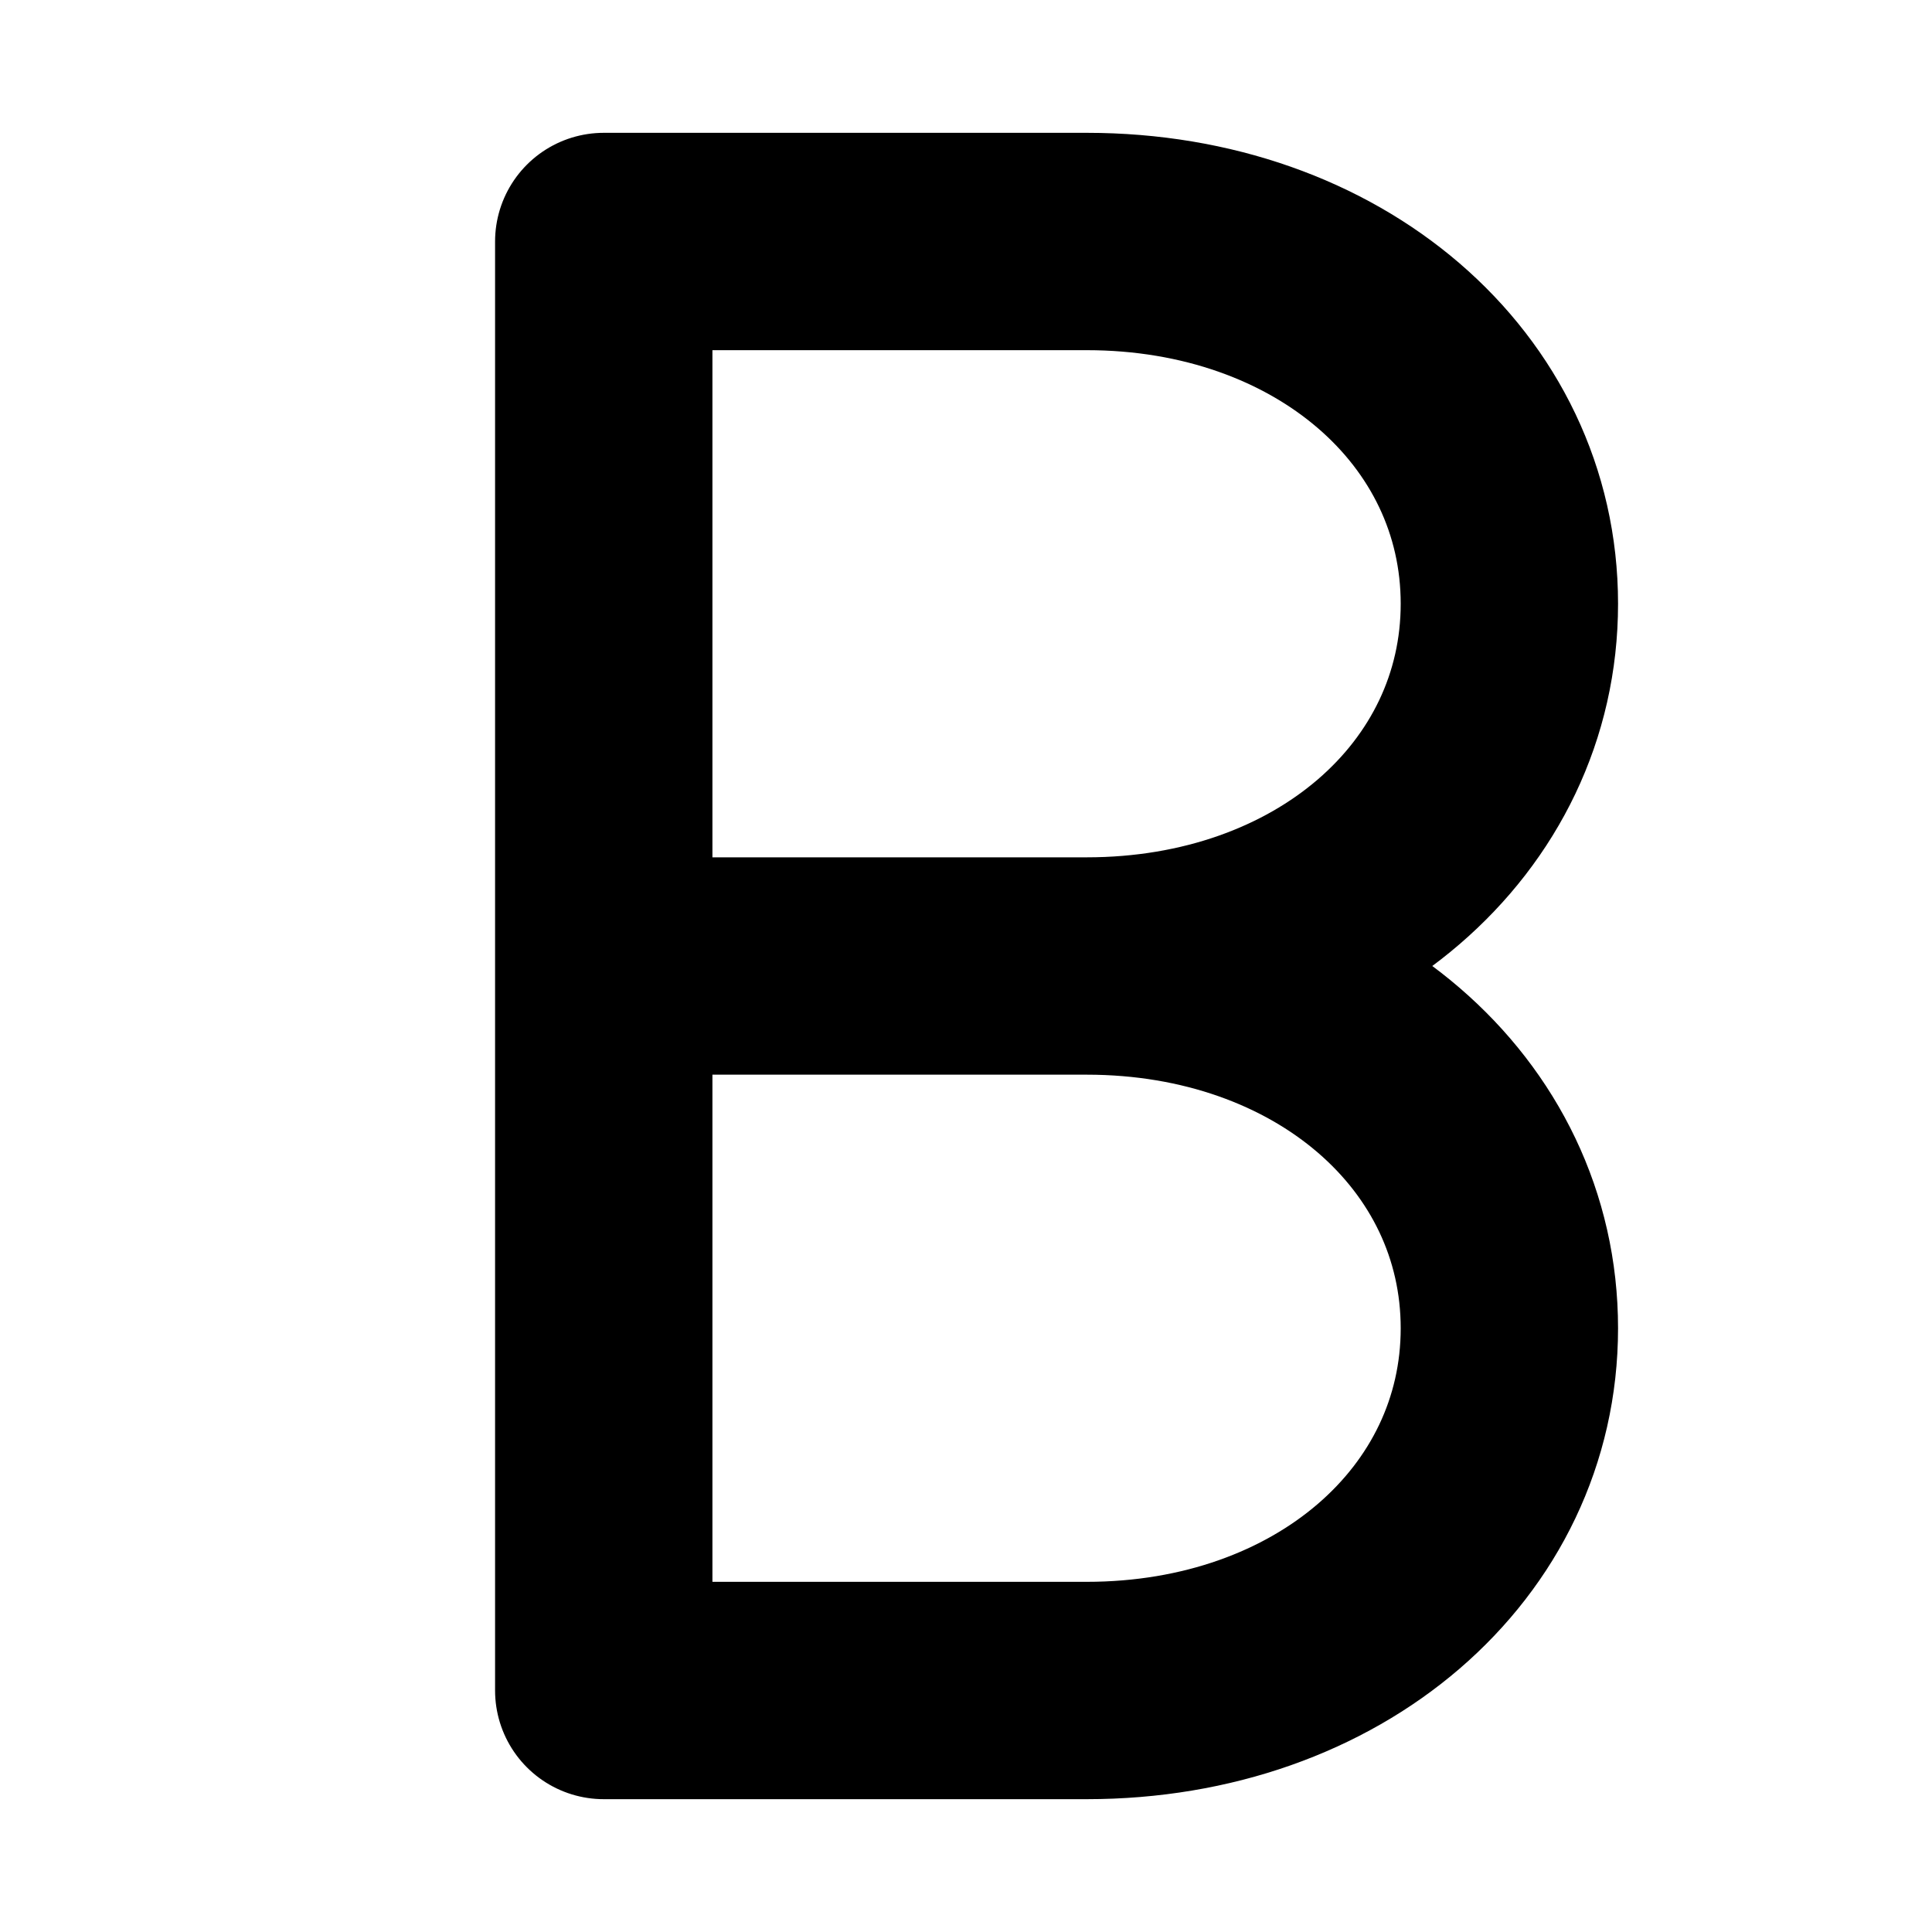 <svg viewBox="0 0 16 16" xmlns="http://www.w3.org/2000/svg" fill="none" stroke="currentColor" stroke-width="1.8" stroke-linecap="round" stroke-linejoin="round">
  <!-- Bold B -->
  <path d="M5 2V14M5 2H9c2 0 3.5 1.3 3.5 3s-1.5 3-3.5 3H5m4 0c2 0 3.5 1.3 3.5 3s-1.5 3-3.5 3H5"/>
</svg>
